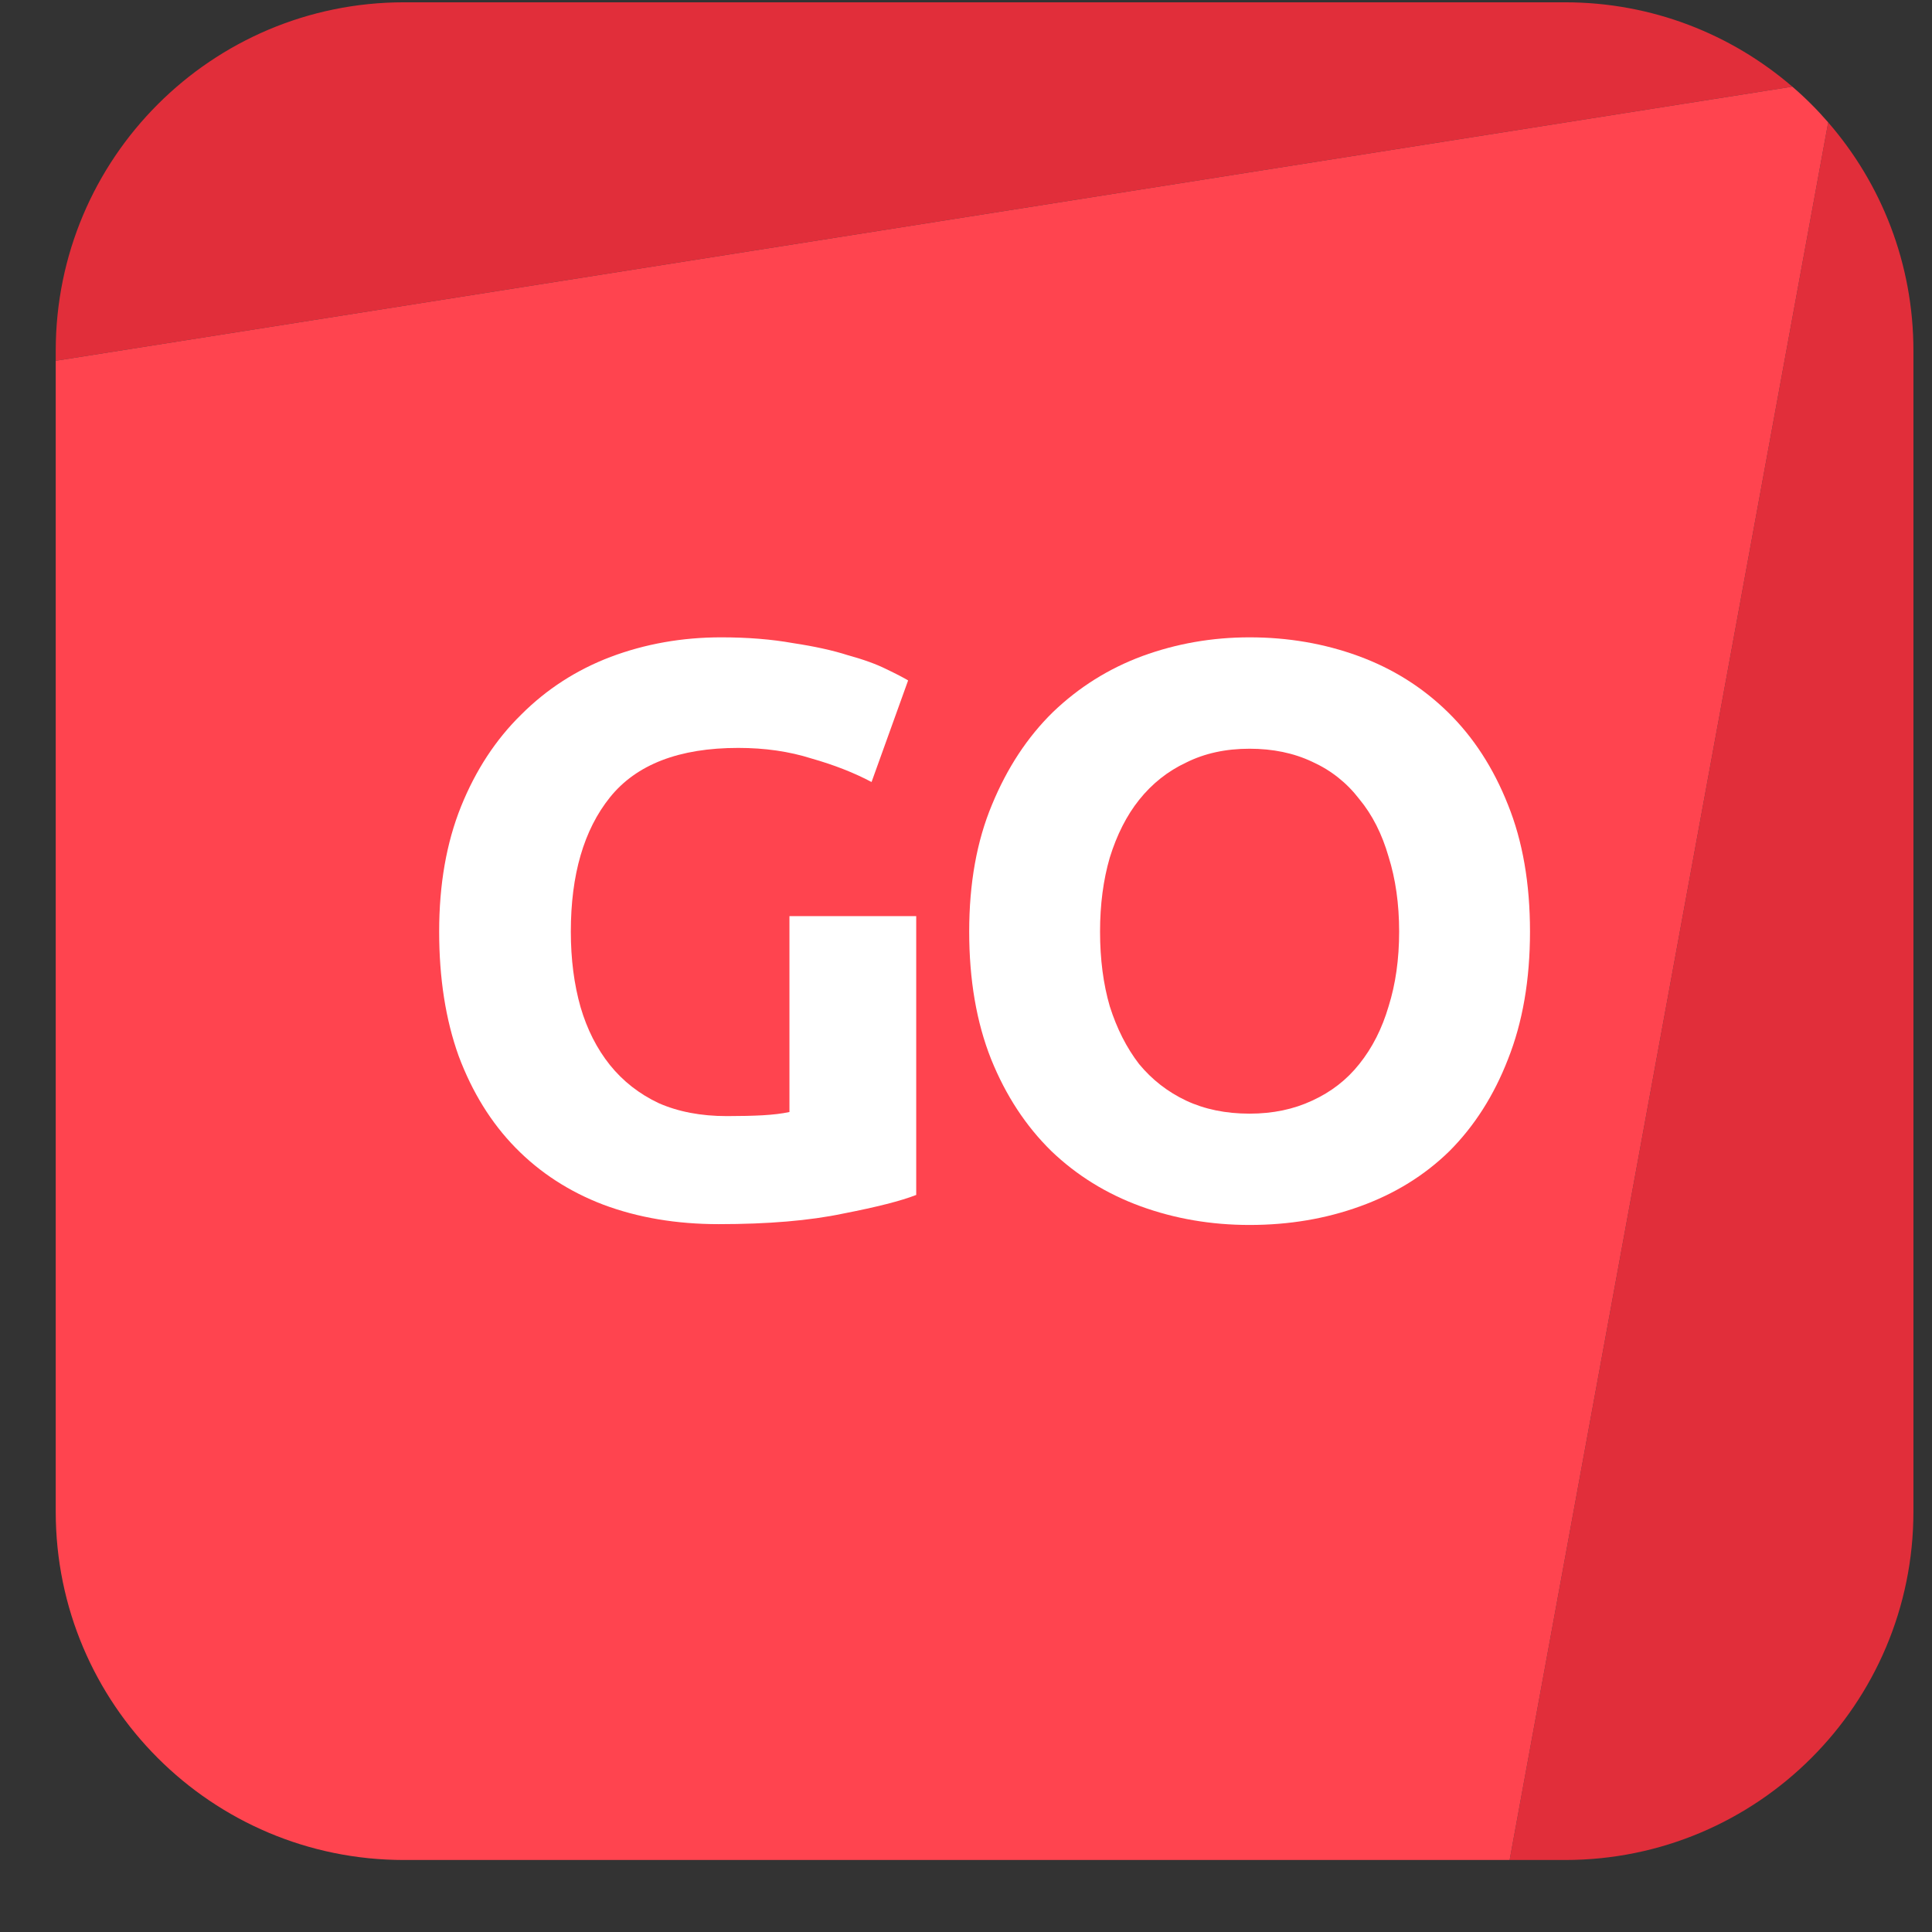 <svg width="26" height="26" viewBox="0 0 26 26" fill="none" xmlns="http://www.w3.org/2000/svg"><rect x="0" y="0" width="26" height="26" fill="#333333" stroke="none"/><g clip-path="url(#clip0_34775_110087)"><path d="M5.437 0.031C2.849 0.031 0.75 2.13 0.75 4.719V4.855L24.12 1.166C23.299 0.459 22.231 0.031 21.062 0.031H5.437Z" fill="#E12E3A"/><path d="M24.603 1.647L20.316 25.031H21.062C23.651 25.031 25.75 22.932 25.75 20.343V4.719C25.75 3.544 25.317 2.469 24.603 1.647Z" fill="#E12E3A"/><path fill-rule="evenodd" clip-rule="evenodd" d="M20.316 25.031L5.437 25.031C2.849 25.031 0.75 22.933 0.75 20.344V4.855L24.12 1.166C24.293 1.314 24.454 1.475 24.603 1.647L20.316 25.031Z" fill="#FF444F"/><path d="M9.935 10.065C9.14 10.065 8.564 10.287 8.207 10.732C7.857 11.169 7.682 11.771 7.682 12.537C7.682 12.909 7.726 13.248 7.813 13.554C7.901 13.853 8.032 14.112 8.207 14.331C8.382 14.549 8.601 14.721 8.863 14.845C9.126 14.961 9.432 15.02 9.782 15.02C9.971 15.02 10.132 15.016 10.263 15.009C10.402 15.001 10.522 14.987 10.624 14.965V12.329H12.33V16.081C12.126 16.161 11.798 16.244 11.346 16.332C10.894 16.427 10.336 16.474 9.672 16.474C9.104 16.474 8.586 16.387 8.119 16.212C7.66 16.037 7.266 15.781 6.938 15.446C6.61 15.111 6.355 14.699 6.172 14.21C5.997 13.722 5.91 13.164 5.91 12.537C5.91 11.902 6.008 11.341 6.205 10.852C6.402 10.364 6.672 9.952 7.015 9.616C7.357 9.274 7.758 9.015 8.218 8.84C8.684 8.665 9.18 8.577 9.705 8.577C10.062 8.577 10.383 8.603 10.668 8.654C10.959 8.698 11.207 8.752 11.412 8.818C11.623 8.876 11.794 8.938 11.926 9.004C12.064 9.07 12.162 9.121 12.221 9.157L11.729 10.524C11.495 10.4 11.226 10.294 10.919 10.207C10.62 10.112 10.292 10.065 9.935 10.065Z" fill="white"/><path d="M14.804 12.537C14.804 12.909 14.848 13.244 14.935 13.543C15.03 13.842 15.161 14.101 15.329 14.319C15.504 14.531 15.715 14.695 15.963 14.812C16.211 14.928 16.495 14.987 16.816 14.987C17.13 14.987 17.41 14.928 17.658 14.812C17.914 14.695 18.125 14.531 18.293 14.319C18.468 14.101 18.599 13.842 18.687 13.543C18.781 13.244 18.829 12.909 18.829 12.537C18.829 12.165 18.781 11.829 18.687 11.53C18.599 11.224 18.468 10.965 18.293 10.754C18.125 10.535 17.914 10.367 17.658 10.251C17.41 10.134 17.13 10.076 16.816 10.076C16.495 10.076 16.211 10.138 15.963 10.262C15.715 10.378 15.504 10.546 15.329 10.765C15.161 10.976 15.03 11.235 14.935 11.541C14.848 11.84 14.804 12.172 14.804 12.537ZM20.59 12.537C20.59 13.186 20.491 13.758 20.294 14.254C20.105 14.742 19.842 15.154 19.507 15.49C19.172 15.818 18.77 16.066 18.304 16.234C17.844 16.401 17.349 16.485 16.816 16.485C16.299 16.485 15.81 16.401 15.351 16.234C14.891 16.066 14.49 15.818 14.148 15.49C13.805 15.154 13.535 14.742 13.338 14.254C13.141 13.758 13.043 13.186 13.043 12.537C13.043 11.888 13.145 11.319 13.349 10.831C13.553 10.335 13.827 9.919 14.169 9.584C14.519 9.248 14.92 8.997 15.373 8.829C15.832 8.661 16.313 8.577 16.816 8.577C17.334 8.577 17.823 8.661 18.282 8.829C18.741 8.997 19.142 9.248 19.485 9.584C19.828 9.919 20.098 10.335 20.294 10.831C20.491 11.319 20.59 11.888 20.59 12.537Z" fill="white"/></g><defs><clipPath id="clip0_34775_110087"><rect width="25" height="25" fill="white" transform="translate(0.75 0.031)"/></clipPath></defs></svg>